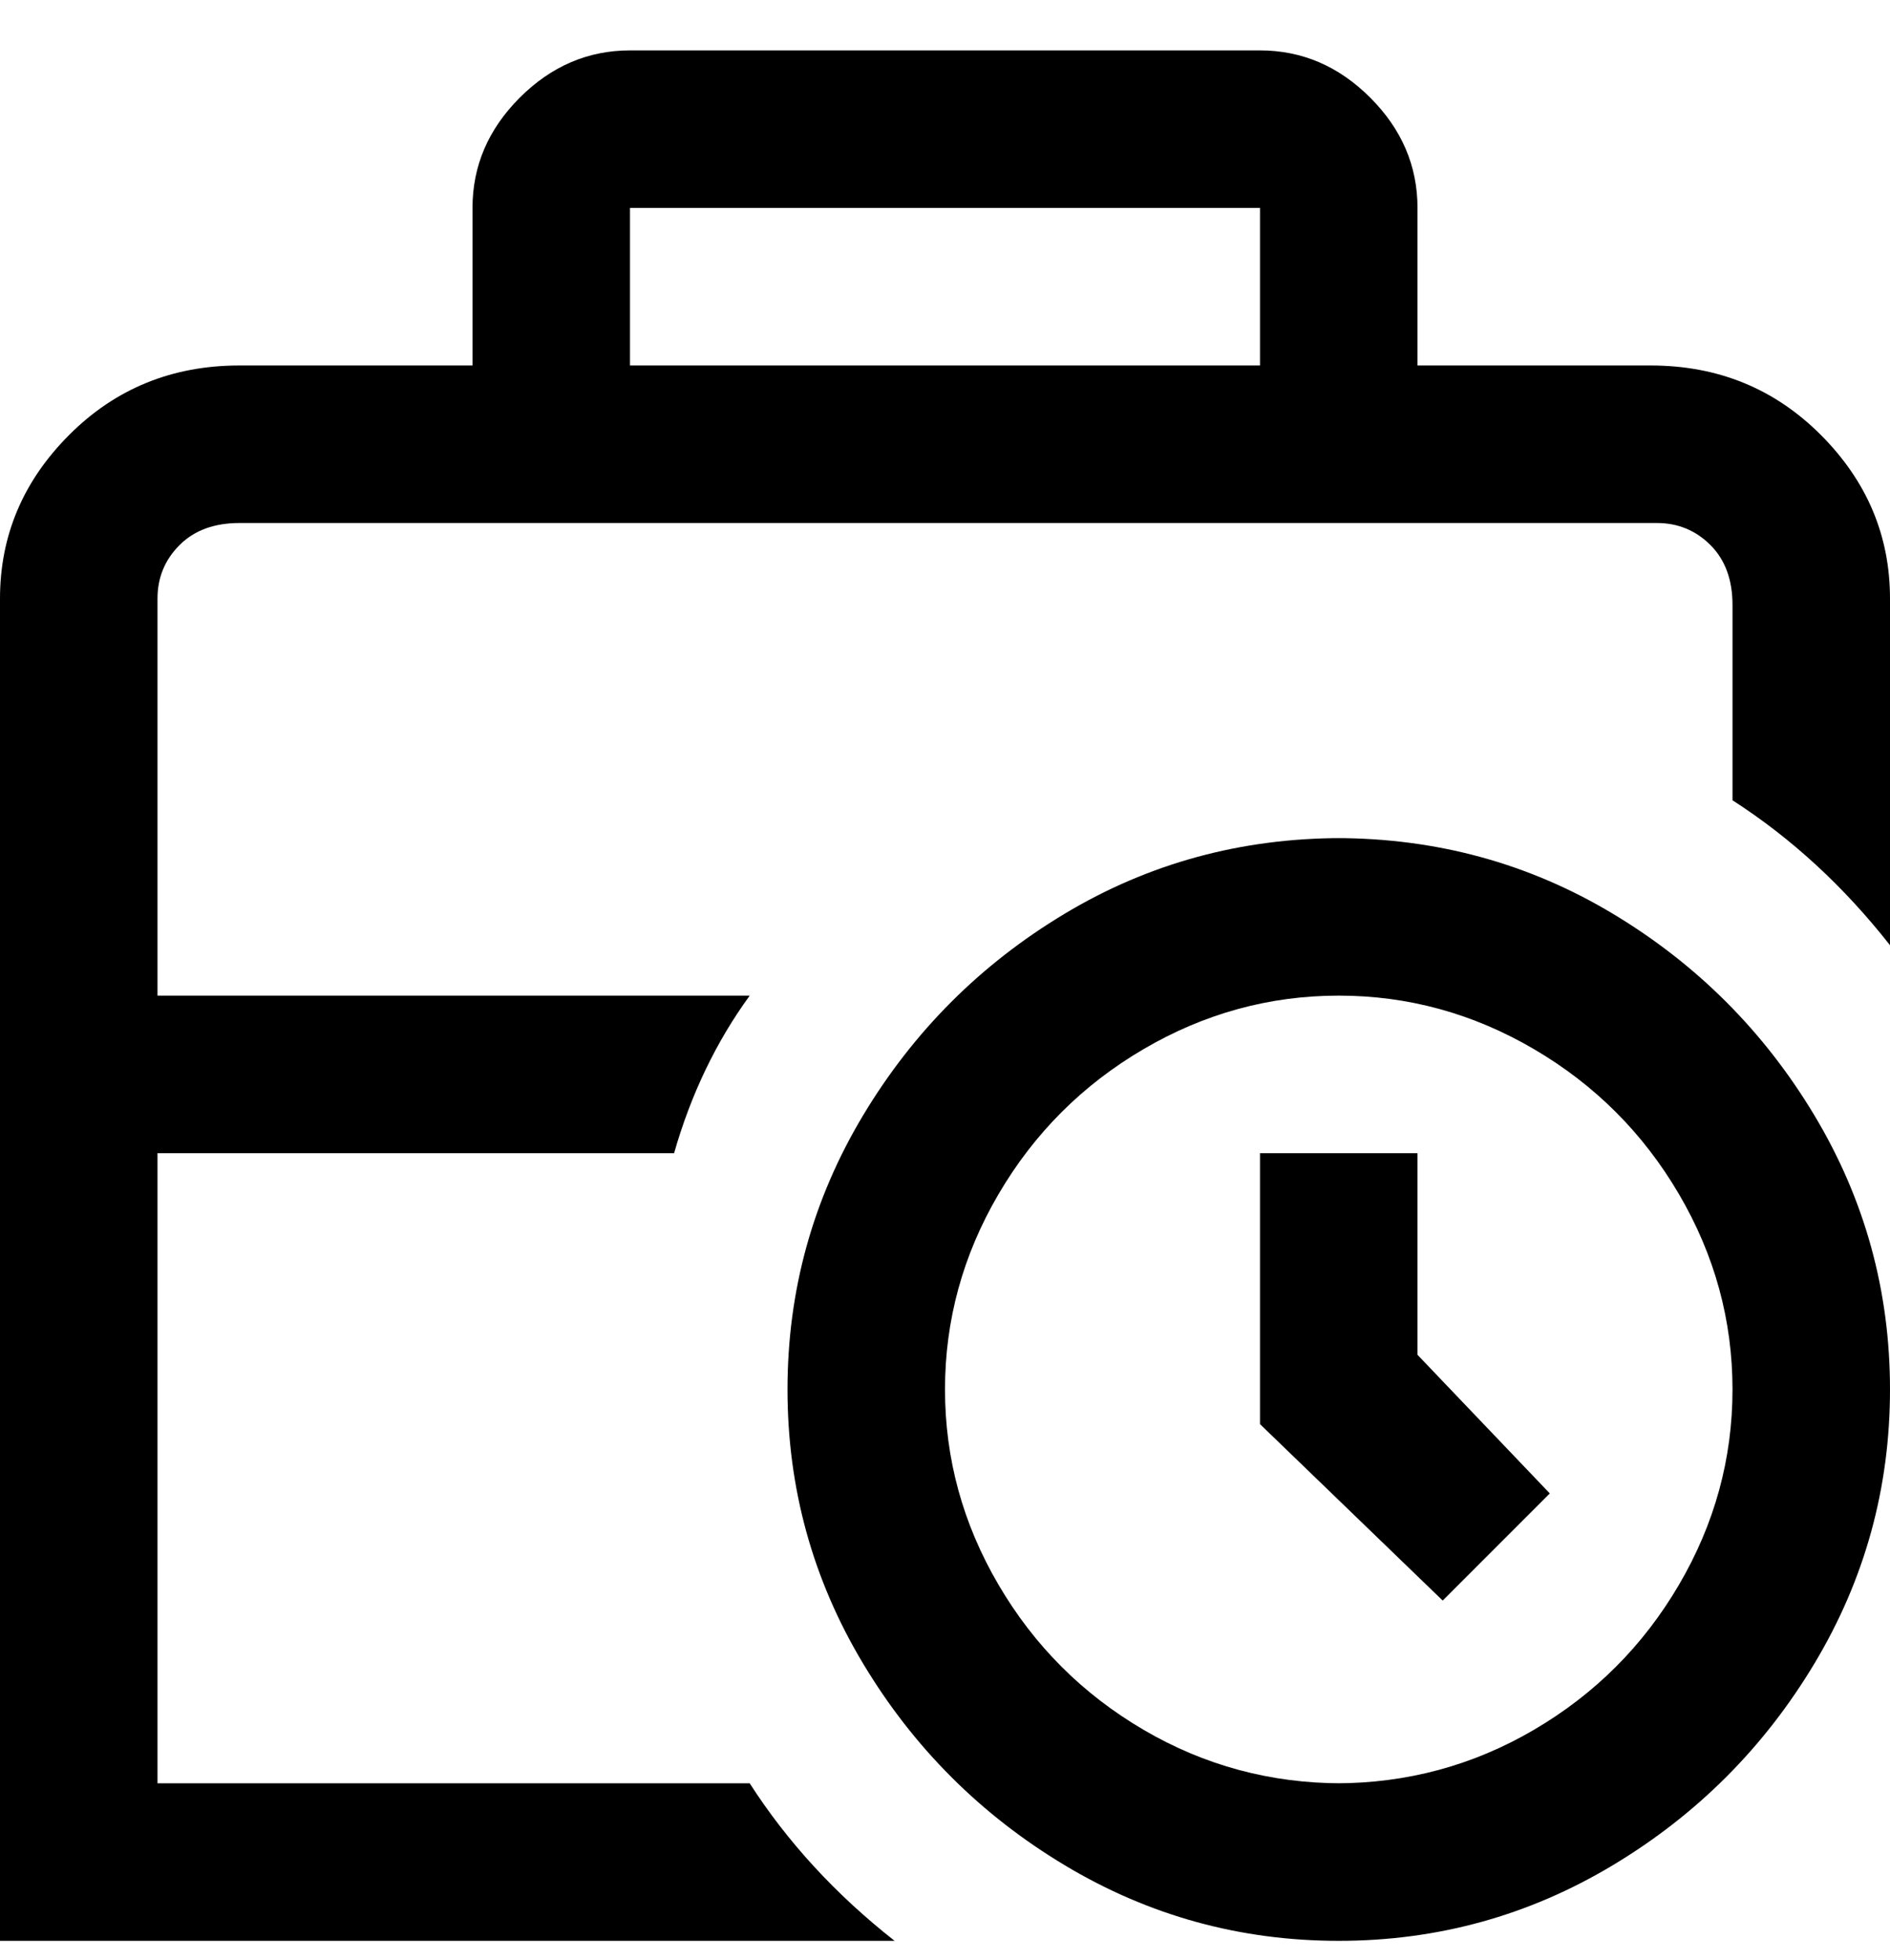 <svg viewBox="0 0 300 311" xmlns="http://www.w3.org/2000/svg"><path d="M213 133q-24 0-44 12t-32 32q-12 20-12 43.5t12 43.5q12 20 32 32t43.5 12q23.5 0 43.5-12t32-32q12-20 12-43.5T288 177q-12-20-32-32t-44-12h1zm0 150q-17 0-31.5-8.5t-23-23q-8.5-14.5-8.5-31t8.5-31q8.5-14.5 23-23t31-8.5q16.5 0 31 8.5t23 23q8.5 14.5 8.5 31t-8.5 31q-8.5 14.5-23 23T212 283h1zm12-68l21 22-17 17-29-28v-43h25v32zm38-157h-38V33q0-10-7.5-17.5T200 8H100q-10 0-17.5 7.5T75 33v25H38q-16 0-27 11T0 95v213h142q-14-11-23-25H25V183h82q4-14 12-25H25V95q0-5 3.5-8.5T38 83h225q5 0 8.5 3.5T275 96v31q14 9 25 23V95q0-15-11-26t-27-11h1zM100 33h100v25H100V33z"/></svg>